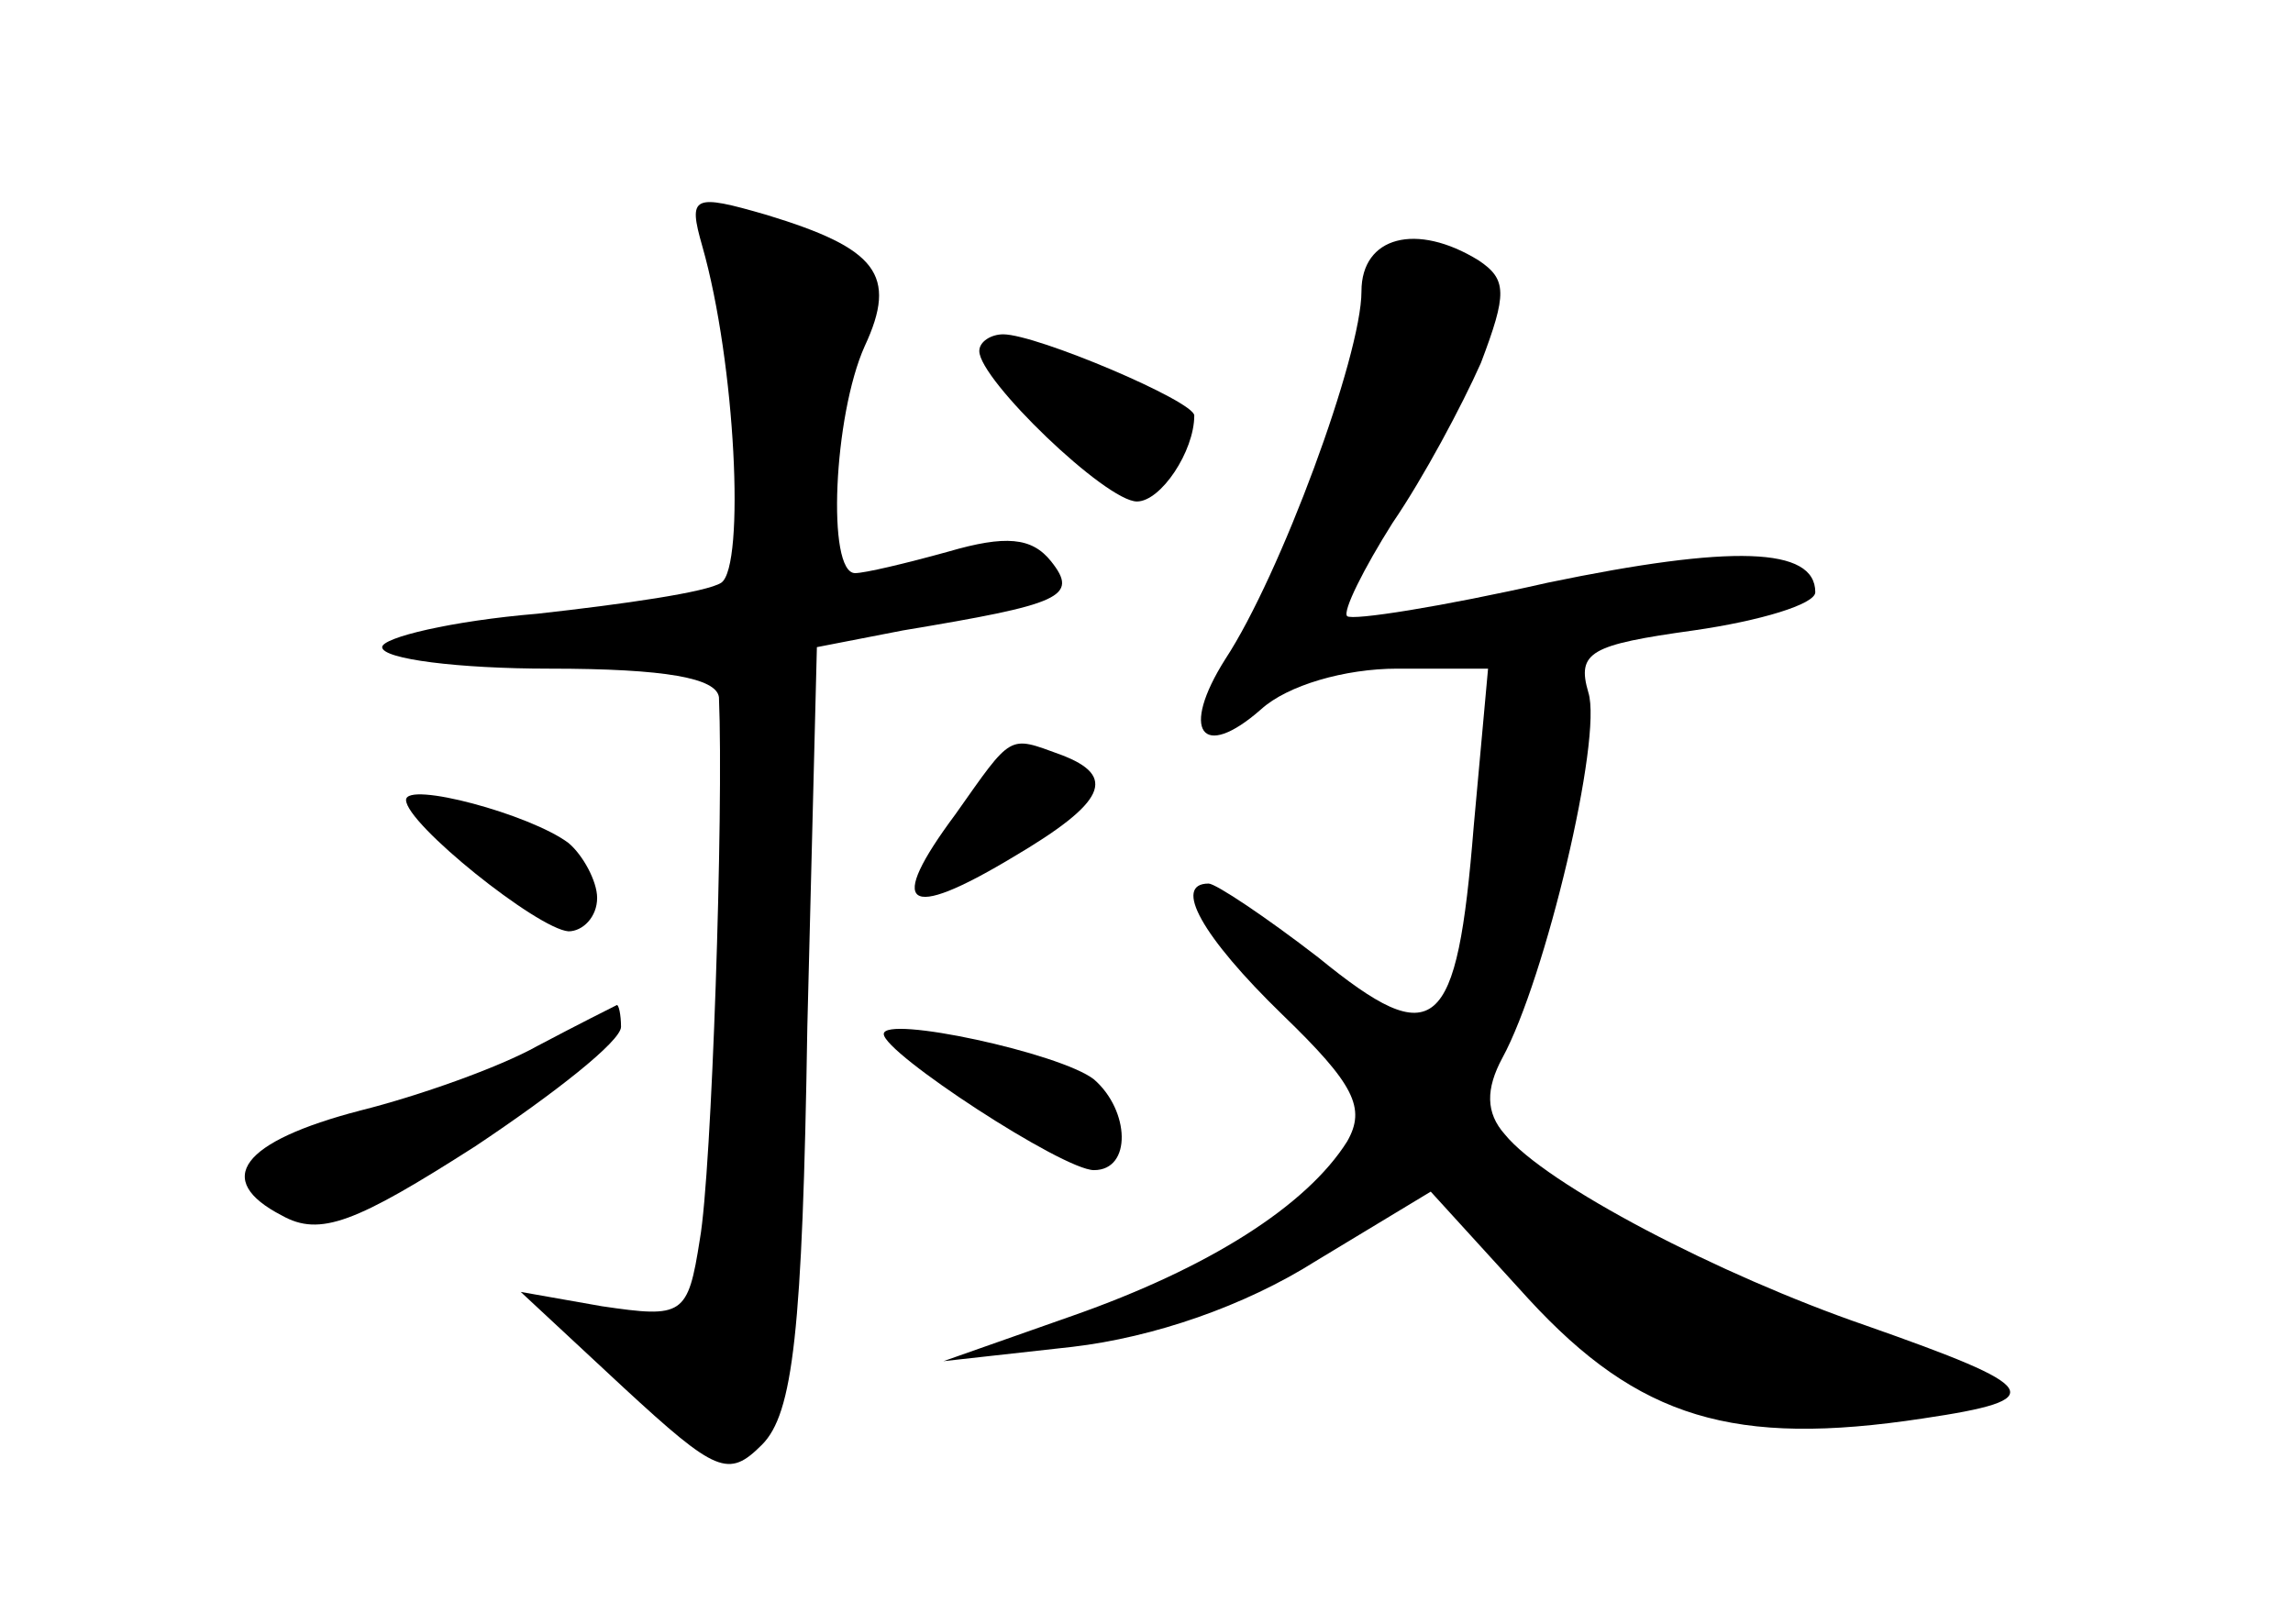 <?xml version="1.0" standalone="no"?>
<!DOCTYPE svg PUBLIC "-//W3C//DTD SVG 20010904//EN"
 "http://www.w3.org/TR/2001/REC-SVG-20010904/DTD/svg10.dtd">
<svg version="1.0" xmlns="http://www.w3.org/2000/svg"
 width="96pt" height="68pt" viewBox="0 0 96 68"
 preserveAspectRatio="xMidYMid meet">
<g transform="translate(0,68) scale(0.1,-0.1)"
fill="#000000" stroke="none">
<path d="M294 577 c14 -49 18 -134 8 -141 -6 -4 -41 -9 -77 -13 -36 -3 -65
-10 -65 -14 0 -5 32 -9 70 -9 49 0 70 -4 71 -12 2 -48 -3 -199 -8 -227 -5 -32
-7 -33 -41 -28 l-34 6 43 -40 c39 -36 44 -38 58 -24 13 13 17 47 19 175 l4
159 36 7 c66 11 74 14 62 29 -8 10 -19 11 -43 4 -18 -5 -35 -9 -39 -9 -12 0
-9 66 4 95 14 30 5 41 -41 55 -31 9 -33 8 -27 -13z"/>
<path d="M570 558 c0 -27 -34 -119 -57 -154 -19 -30 -10 -43 15 -21 11 10 35
17 57 17 l38 0 -6 -66 c-7 -87 -16 -95 -65 -55 -22 17 -43 31 -46 31 -15 0 -3
-22 31 -55 30 -29 35 -39 27 -53 -17 -27 -58 -53 -115 -73 l-54 -19 54 6 c34
4 72 17 102 36 l48 29 41 -45 c46 -50 86 -62 165 -50 54 8 50 13 -24 39 -61
21 -134 59 -151 80 -8 9 -8 19 -1 32 18 33 42 134 36 153 -5 17 1 20 44 26 28
4 51 11 51 16 0 19 -35 20 -112 4 -44 -10 -82 -16 -84 -14 -2 2 7 20 19 39 13
19 29 49 37 67 11 29 11 35 -1 43 -26 16 -49 10 -49 -13z"/>
<path d="M410 533 c0 -12 53 -63 66 -63 10 0 24 21 24 36 0 6 -66 34 -80 34
-5 0 -10 -3 -10 -7z"/>
<path d="M400 339 c-29 -39 -21 -45 24 -18 39 23 44 34 20 43 -22 8 -20 9 -44
-25z"/>
<path d="M170 345 c0 -10 55 -54 68 -55 6 0 12 6 12 14 0 7 -6 18 -12 23 -16
12 -68 26 -68 18z"/>
<path d="M225 242 c-16 -9 -50 -21 -74 -27 -50 -13 -62 -29 -33 -44 16 -9 31
-3 81 29 33 22 61 44 61 50 0 5 -1 10 -2 9 -2 -1 -16 -8 -33 -17z"/>
<path d="M370 247 c0 -8 75 -57 88 -57 16 0 15 25 0 38 -14 11 -88 27 -88 19z"/>
</g>
</svg>
